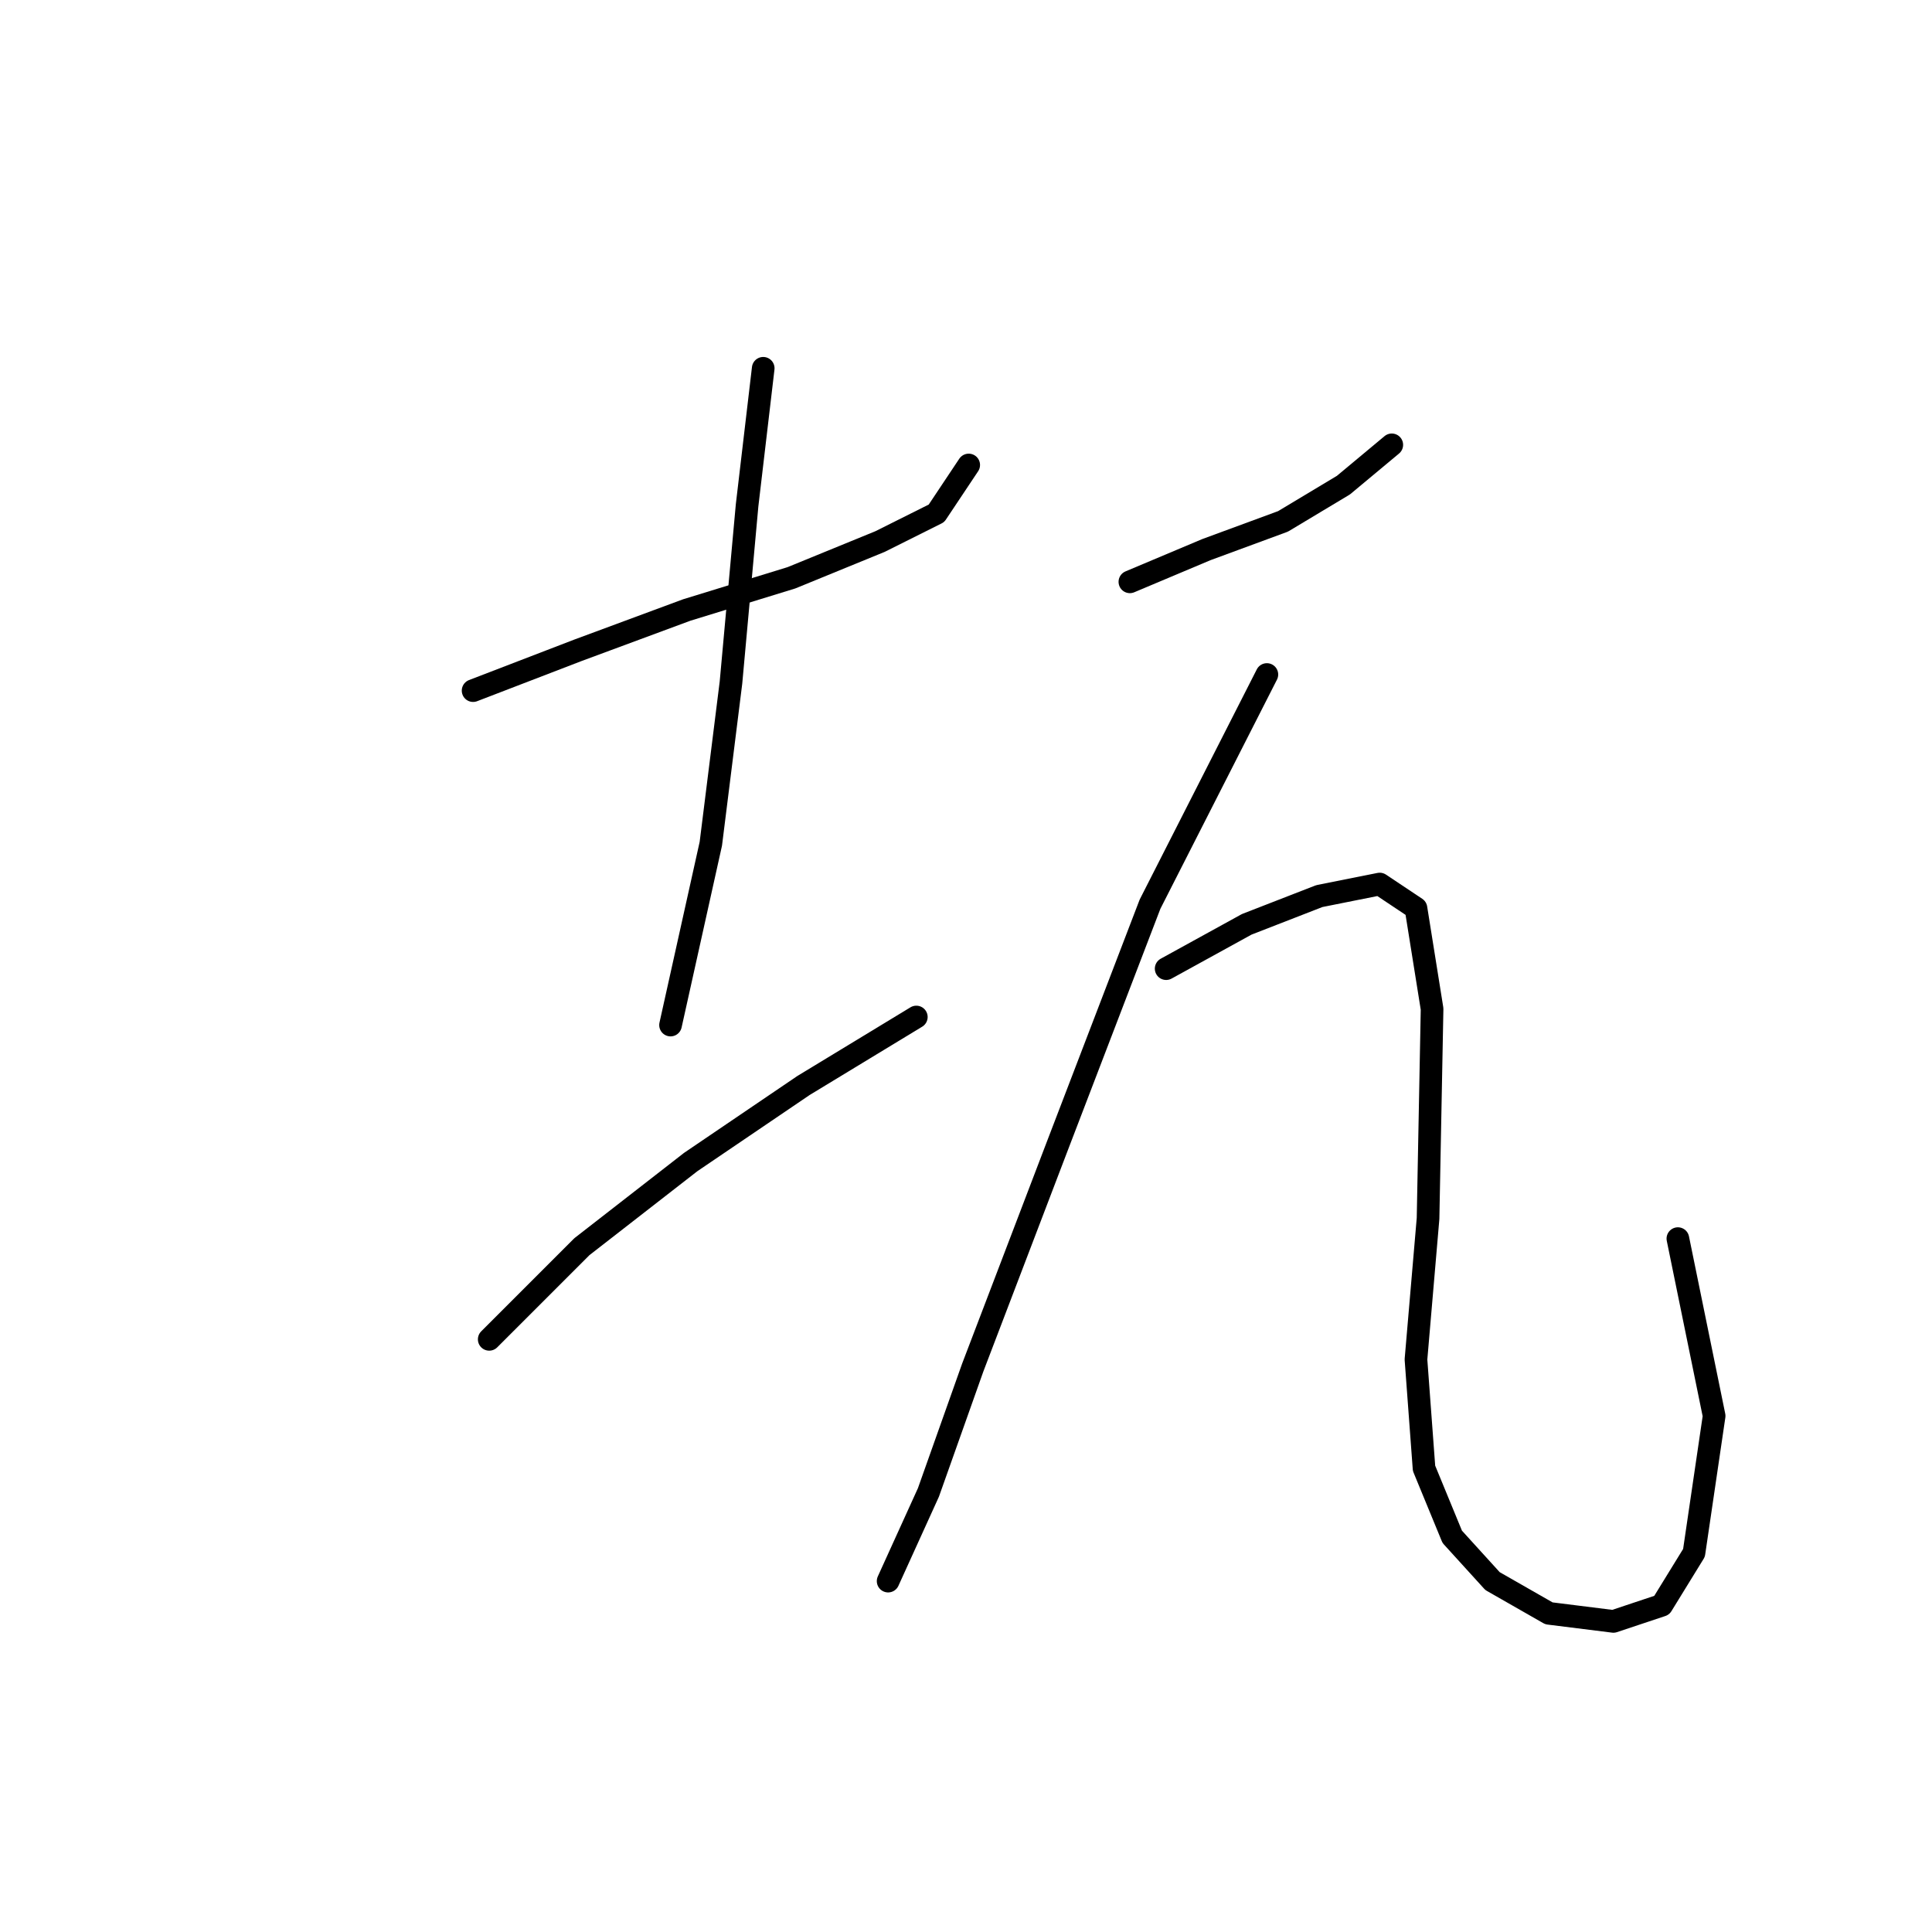 <?xml version="1.0" standalone="no"?>
    <svg width="256" height="256" xmlns="http://www.w3.org/2000/svg" version="1.1">
    <polyline stroke="black" stroke-width="3" stroke-linecap="round" fill="transparent" stroke-linejoin="round" points="62.688 91.511 76.57 86.172 90.985 80.833 104.867 76.562 116.613 71.757 124.088 68.019 128.359 61.613 128.359 61.613 " />
        <polyline stroke="black" stroke-width="3" stroke-linecap="round" fill="transparent" stroke-linejoin="round" points="101.13 48.799 98.994 66.952 96.858 90.443 94.189 111.8 88.85 135.826 88.85 135.826 " />
        <polyline stroke="black" stroke-width="3" stroke-linecap="round" fill="transparent" stroke-linejoin="round" points="64.824 177.47 77.104 165.191 91.519 153.978 106.469 143.834 121.418 134.758 121.418 134.758 " />
        <polyline stroke="black" stroke-width="3" stroke-linecap="round" fill="transparent" stroke-linejoin="round" points="149.715 77.096 159.86 72.825 170.004 69.087 178.012 64.282 184.419 58.943 184.419 58.943 " />
        <polyline stroke="black" stroke-width="3" stroke-linecap="round" fill="transparent" stroke-linejoin="round" points="167.868 89.376 152.385 119.808 140.105 151.843 128.893 181.208 123.02 197.759 117.681 209.505 117.681 209.505 " />
        <polyline stroke="black" stroke-width="3" stroke-linecap="round" fill="transparent" stroke-linejoin="round" points="154.521 128.351 165.199 122.478 174.809 118.741 182.818 117.139 187.623 120.342 189.758 133.69 189.224 161.453 187.623 180.14 188.691 194.555 192.428 203.632 197.767 209.505 205.242 213.776 213.784 214.844 220.191 212.708 224.462 205.768 227.132 187.615 222.327 164.123 222.327 164.123 " />
        </svg>